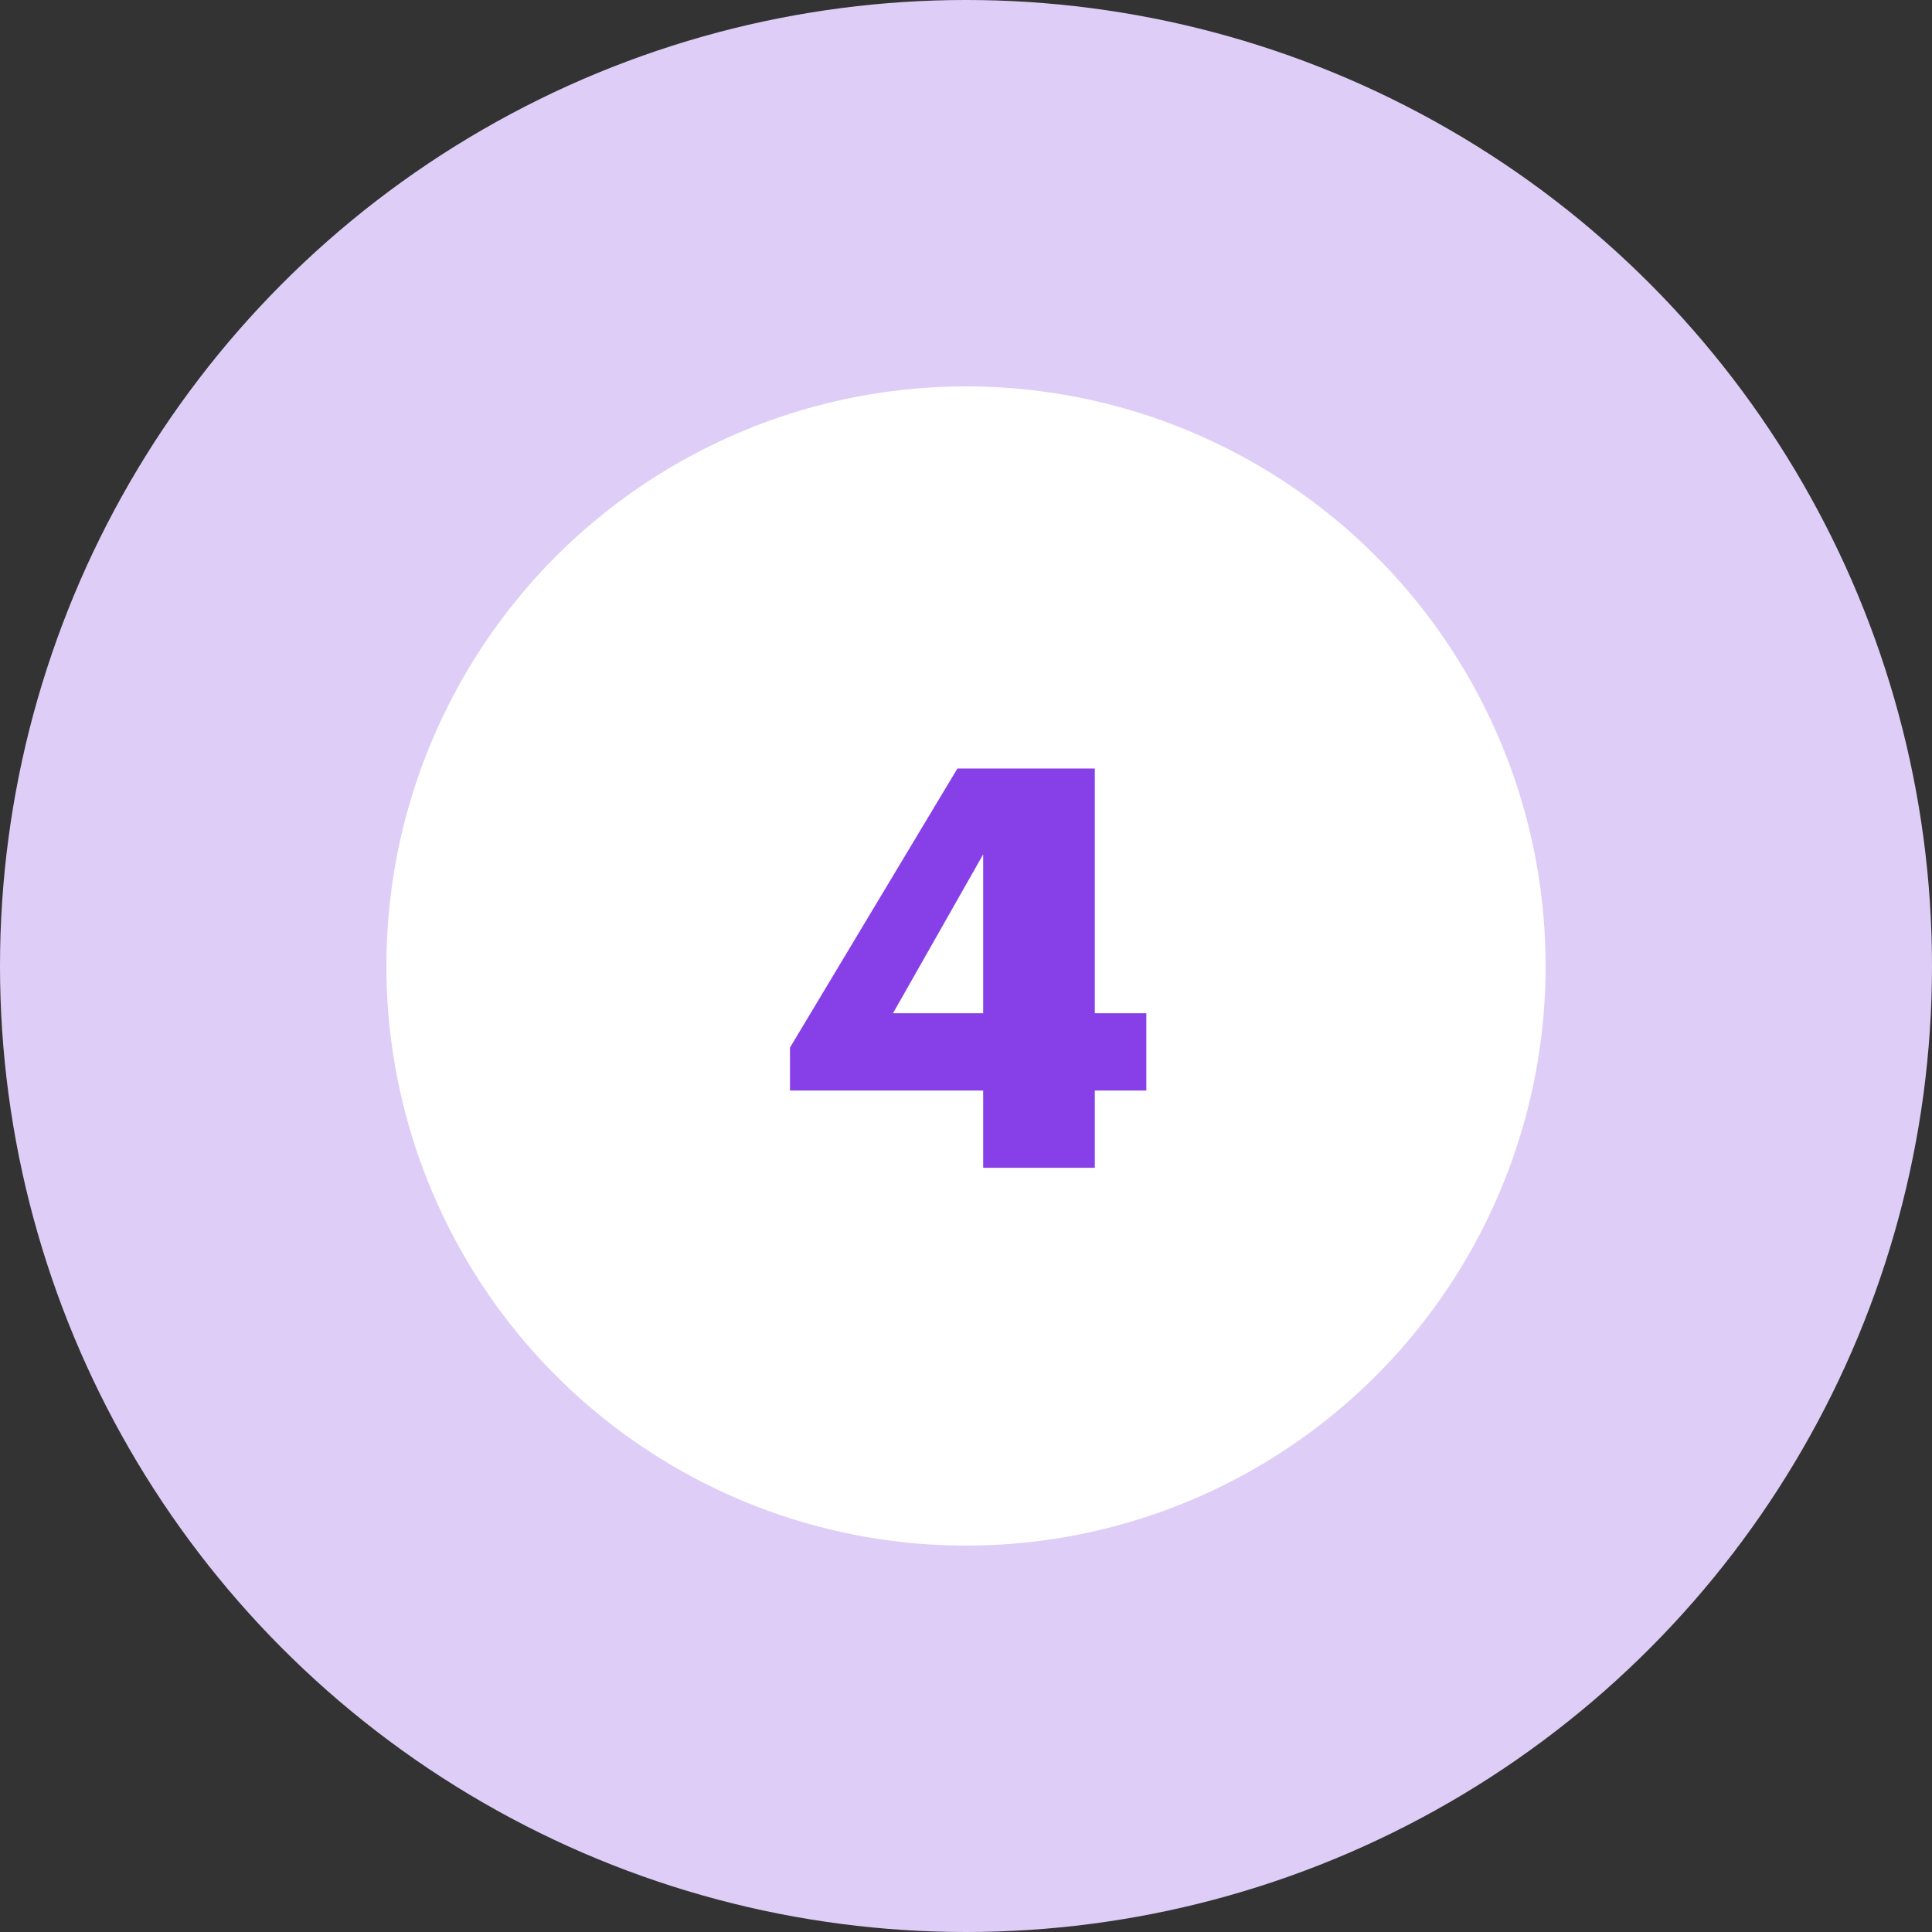 <?xml version="1.0" encoding="utf-8"?>
<!-- Generator: Adobe Illustrator 22.0.1, SVG Export Plug-In . SVG Version: 6.00 Build 0)  -->
<svg version="1.1" id="Layer_1" xmlns="http://www.w3.org/2000/svg" xmlns:xlink="http://www.w3.org/1999/xlink" x="0px" y="0px"
	 viewBox="0 0 45 45" style="enable-background:new 0 0 45 45;" xml:space="preserve">
<rect x="0" y="0" width="45" height="45" fill="#333333" stroke="none"/>
<style type="text/css">
	.st0{fill:#DECEF7;}
	.st1{fill:#FFFFFF;}
	.st2{fill:#8740E7;}
</style>
<g>
	<circle class="st0" cx="22.5" cy="22.5" r="22.5"/>
	<circle class="st1" cx="22.5" cy="22.5" r="13.5"/>
	<g>
		<g>
			<path class="st2" d="M18.4,25.4v-1l3.9-6.5h3.2v5.7h1.2v1.8h-1.2v1.8h-2.6v-1.8H18.4z M22.9,19.9l-2.1,3.7h2.1V19.9z"/>
		</g>
	</g>
</g>
</svg>
